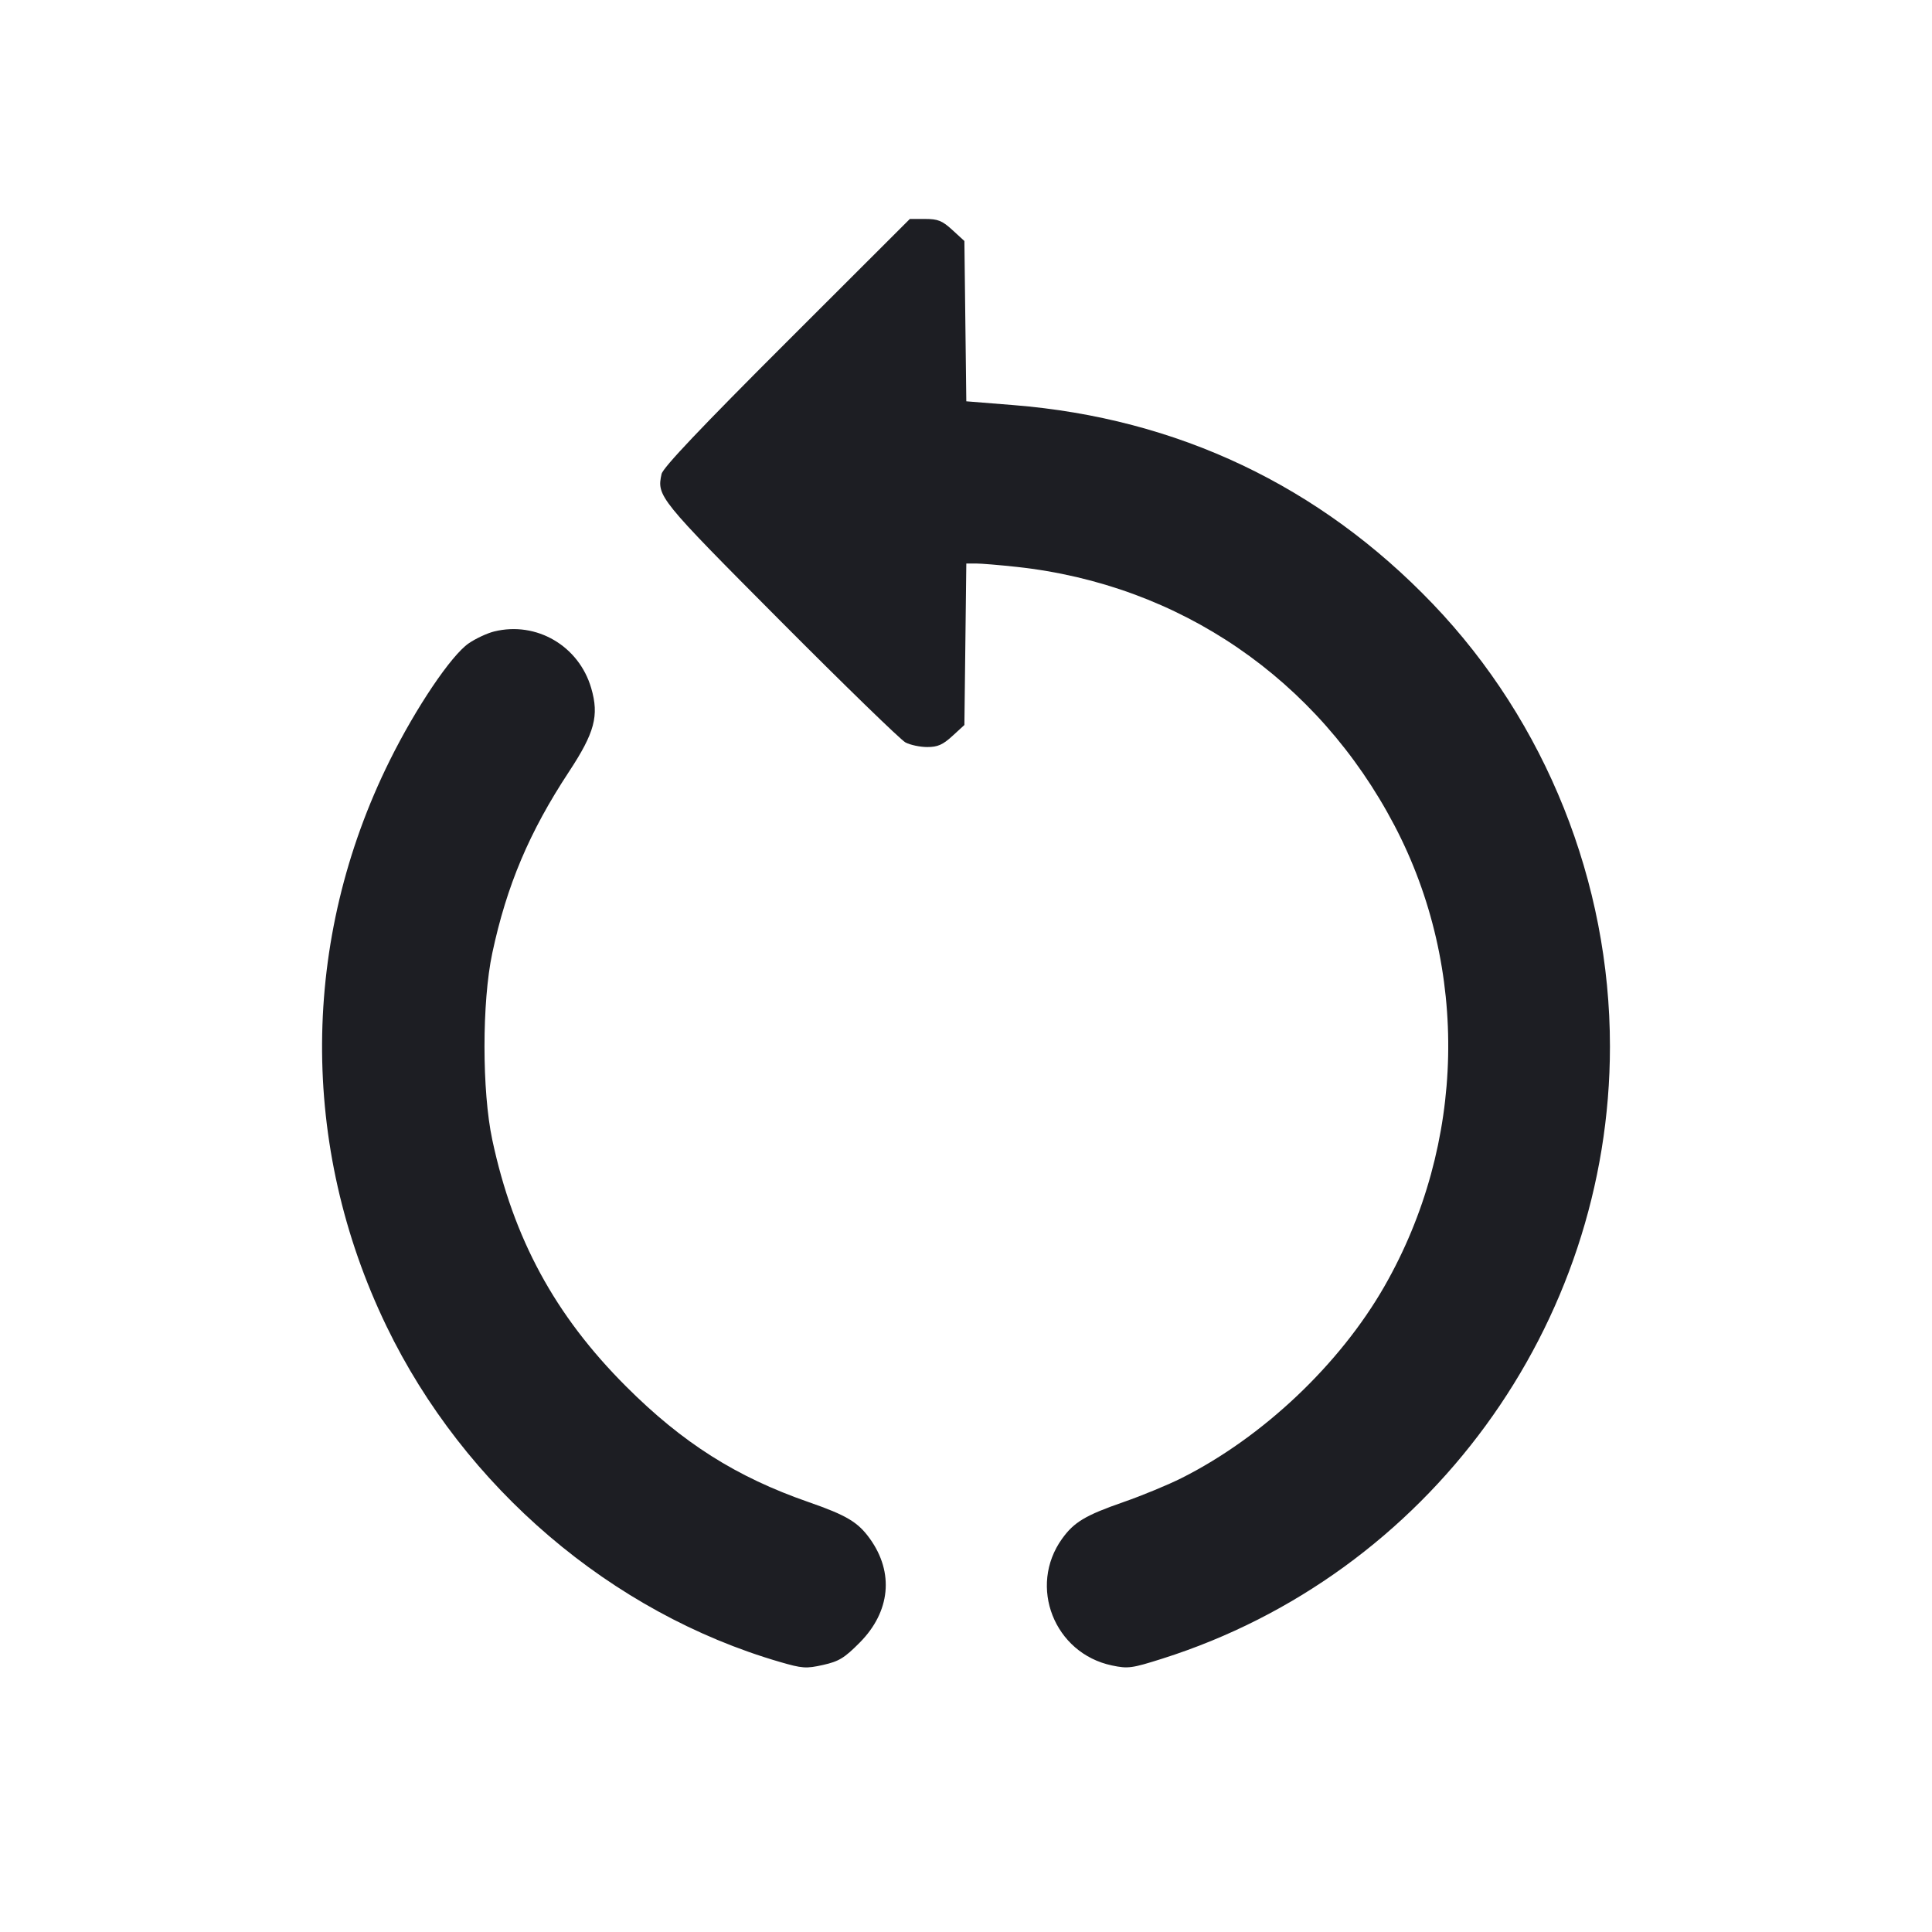 <svg viewBox="0 0 2400 2400" fill="none" xmlns="http://www.w3.org/2000/svg"><path d="M977.266 424.785 C 870.597 531.321,823.545 580.965,821.828 588.785 C 815.762 616.399,818.041 619.217,969.396 771.282 C 1048.928 851.188,1118.861 919.138,1124.801 922.282 C 1130.742 925.427,1142.919 928.000,1151.860 928.000 C 1164.791 928.000,1171.175 925.200,1183.059 914.314 L 1198.000 900.628 1199.196 800.314 L 1200.391 700.000 1212.353 700.000 C 1218.932 700.000,1241.794 701.902,1263.158 704.226 C 1465.549 726.246,1636.776 843.471,1732.198 1025.339 C 1825.564 1203.292,1820.865 1421.252,1719.856 1597.794 C 1664.229 1695.018,1568.653 1785.393,1467.876 1836.063 C 1451.073 1844.511,1418.577 1857.940,1395.662 1865.906 C 1348.331 1882.359,1334.240 1890.772,1319.383 1911.447 C 1276.857 1970.624,1309.614 2053.854,1381.354 2068.901 C 1401.311 2073.088,1405.918 2072.462,1443.947 2060.407 C 1773.665 1955.885,1999.934 1646.423,1999.934 1300.000 C 1999.934 1095.885,1920.381 897.015,1780.075 750.390 C 1639.476 603.459,1462.644 519.555,1259.191 503.237 L 1200.382 498.520 1199.191 398.946 L 1198.000 299.372 1183.059 285.686 C 1170.449 274.136,1165.162 272.000,1149.179 272.000 L 1130.241 272.000 977.266 424.785 M614.000 784.397 C 605.200 786.552,590.891 793.220,582.202 799.214 C 560.360 814.282,516.850 878.851,484.155 944.717 C 373.499 1167.641,372.016 1423.652,480.083 1647.418 C 576.794 1847.668,759.464 2003.595,968.682 2064.486 C 996.688 2072.637,1001.378 2072.965,1022.464 2068.246 C 1042.132 2063.844,1048.888 2059.728,1067.938 2040.538 C 1106.071 2002.127,1110.846 1953.511,1080.617 1911.447 C 1065.760 1890.772,1051.669 1882.359,1004.338 1865.906 C 914.581 1834.704,847.988 1792.493,777.718 1722.258 C 689.419 1634.003,637.775 1538.821,611.550 1416.000 C 598.633 1355.509,598.624 1244.572,611.531 1184.000 C 629.442 1099.940,657.542 1033.450,706.693 958.825 C 738.789 910.095,744.408 889.031,734.436 854.835 C 719.120 802.316,666.496 771.538,614.000 784.397 " fill="#1D1E23" stroke="none" fill-rule="evenodd"/></svg>